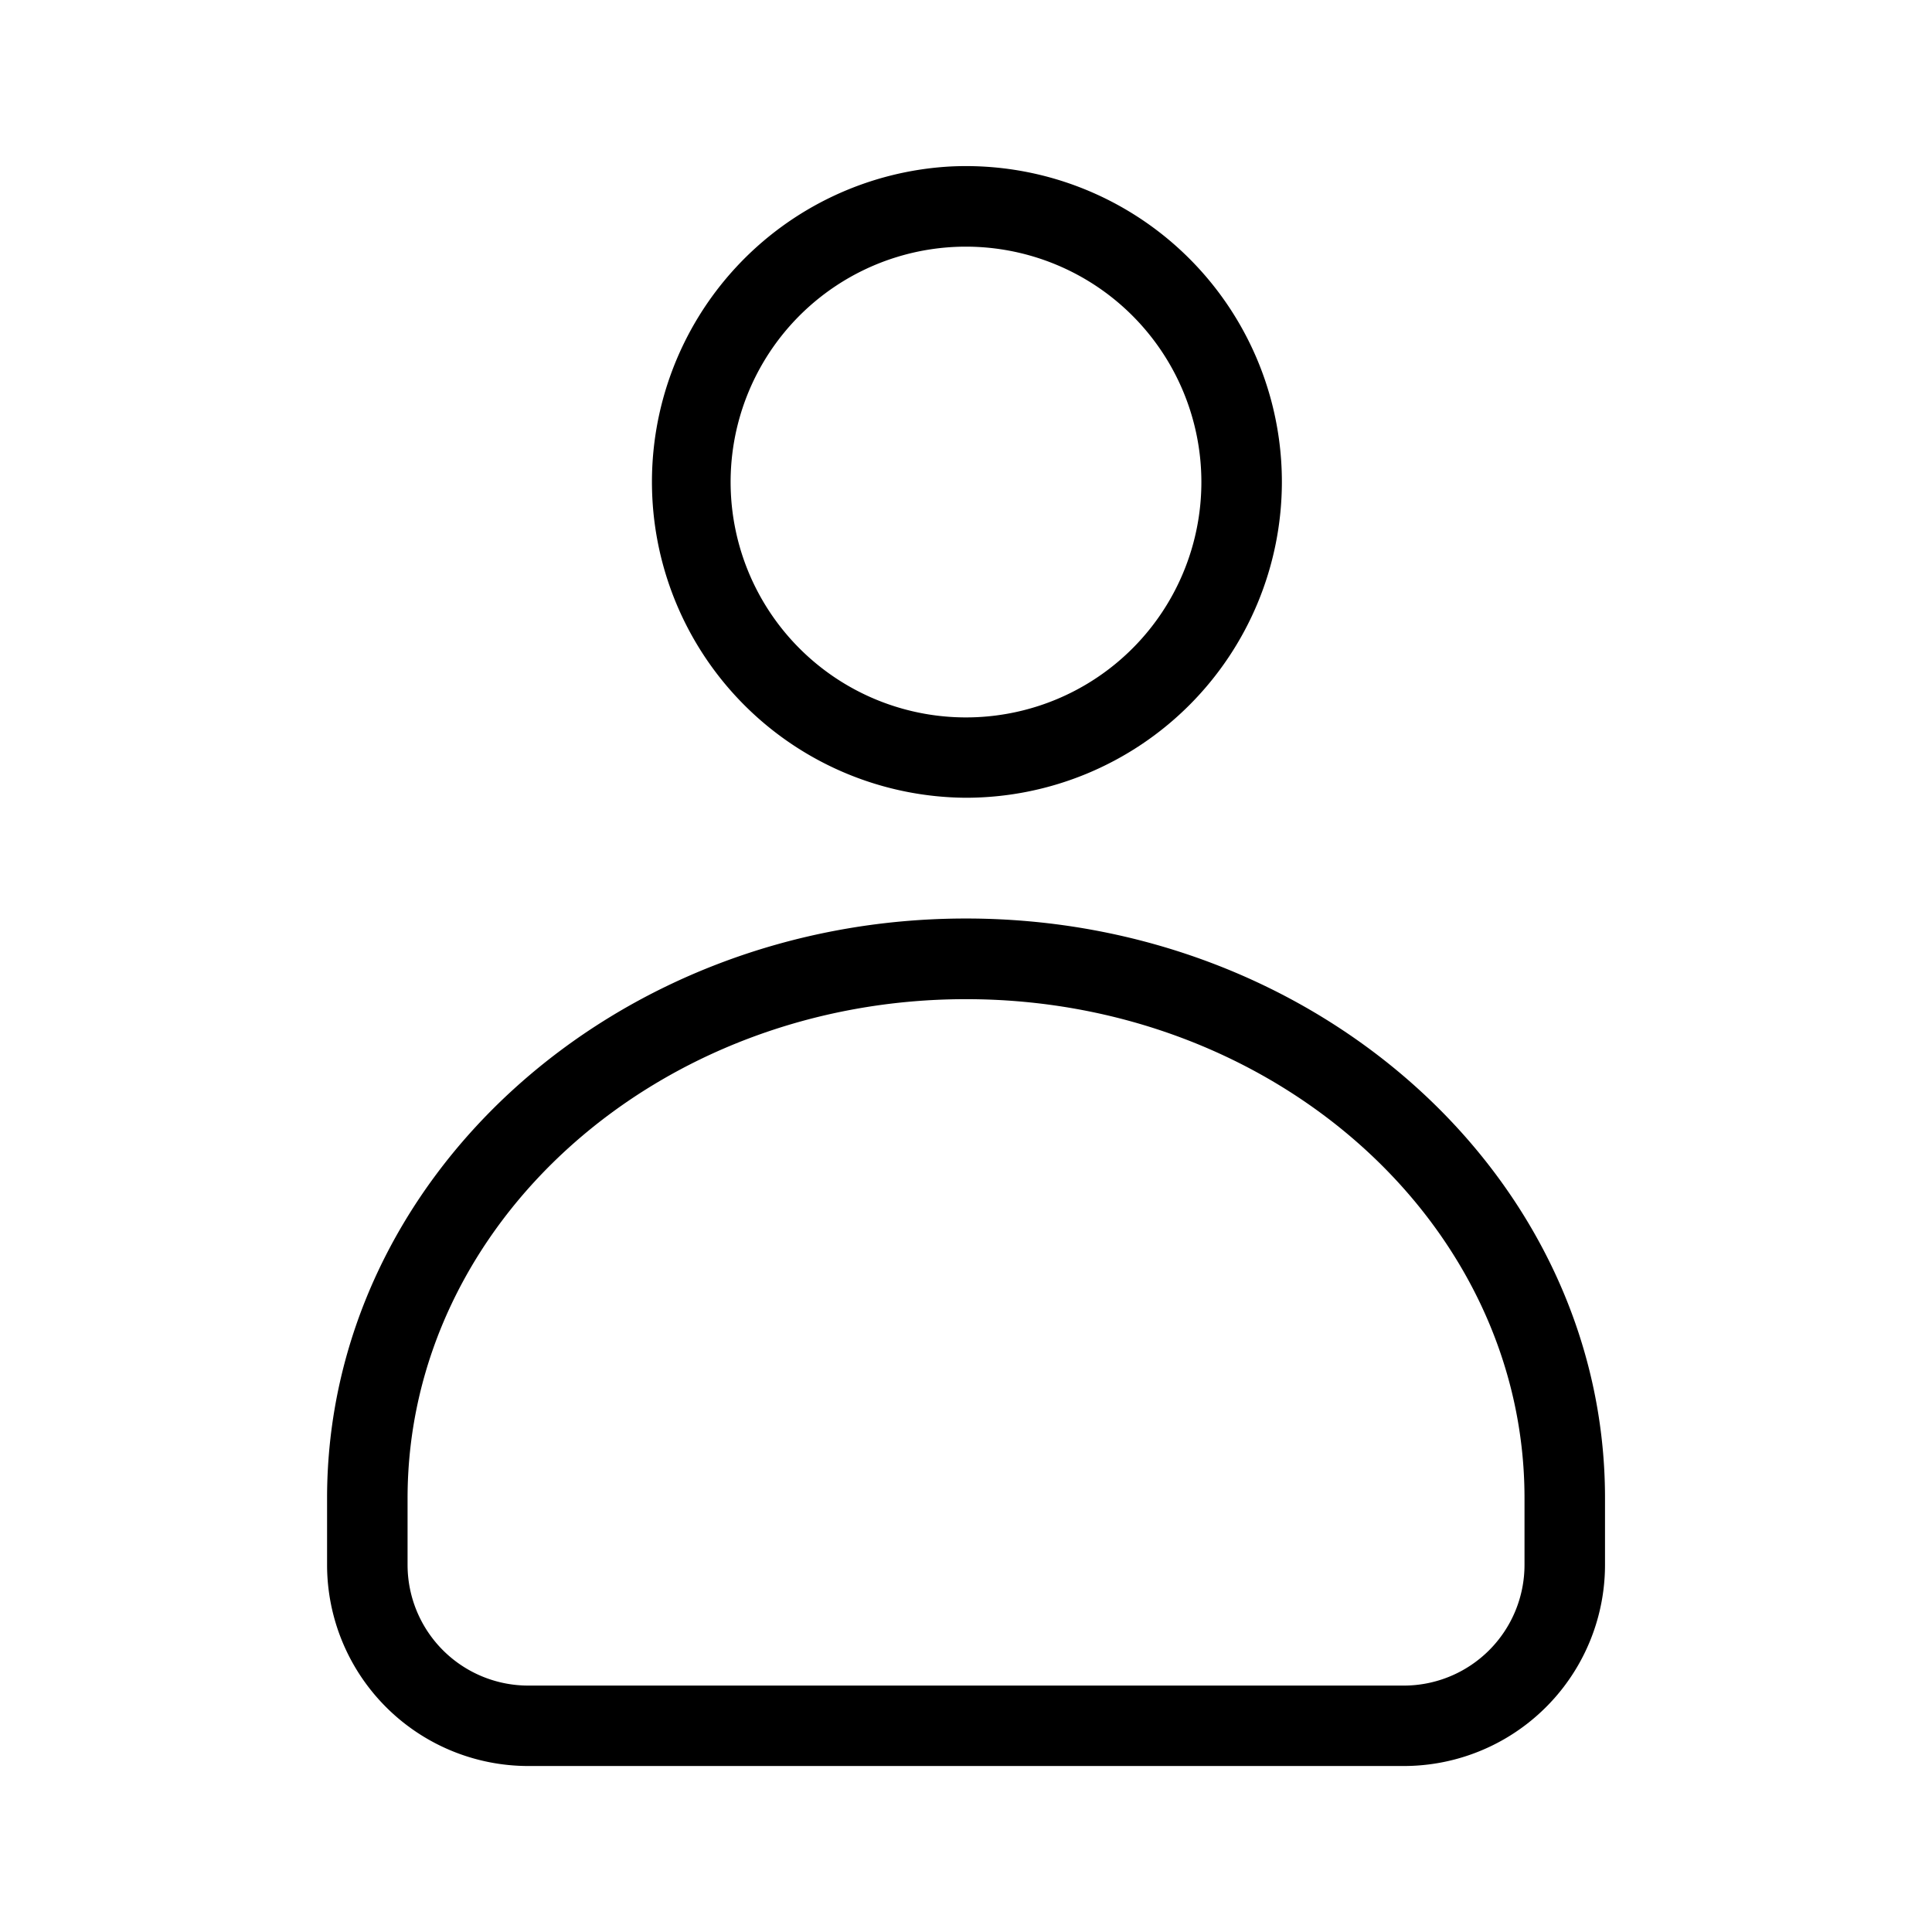 <svg xmlns="http://www.w3.org/2000/svg" viewBox="0 0 24 24"><path d="M11.807 2.068A3.924 3.924 0 0 0 12 9.91a3.927 3.927 0 0 0 3.924-3.924 3.924 3.924 0 0 0-4.117-3.918zm.193.996a2.926 2.926 0 0 1 2.924 2.922A2.924 2.924 0 1 1 12 3.064zm0 8.346c-4.377 0-7.937 3.23-7.937 7.2v.828a2.5 2.5 0 0 0 2.5 2.5h10.875a2.5 2.5 0 0 0 2.5-2.5v-.829c0-3.97-3.561-7.199-7.938-7.199zm0 1.002c3.826 0 6.938 2.78 6.938 6.197v.83a1.5 1.5 0 0 1-1.5 1.5H6.563a1.5 1.5 0 0 1-1.5-1.5v-.828c0-3.42 3.111-6.199 6.937-6.199z"/></svg>